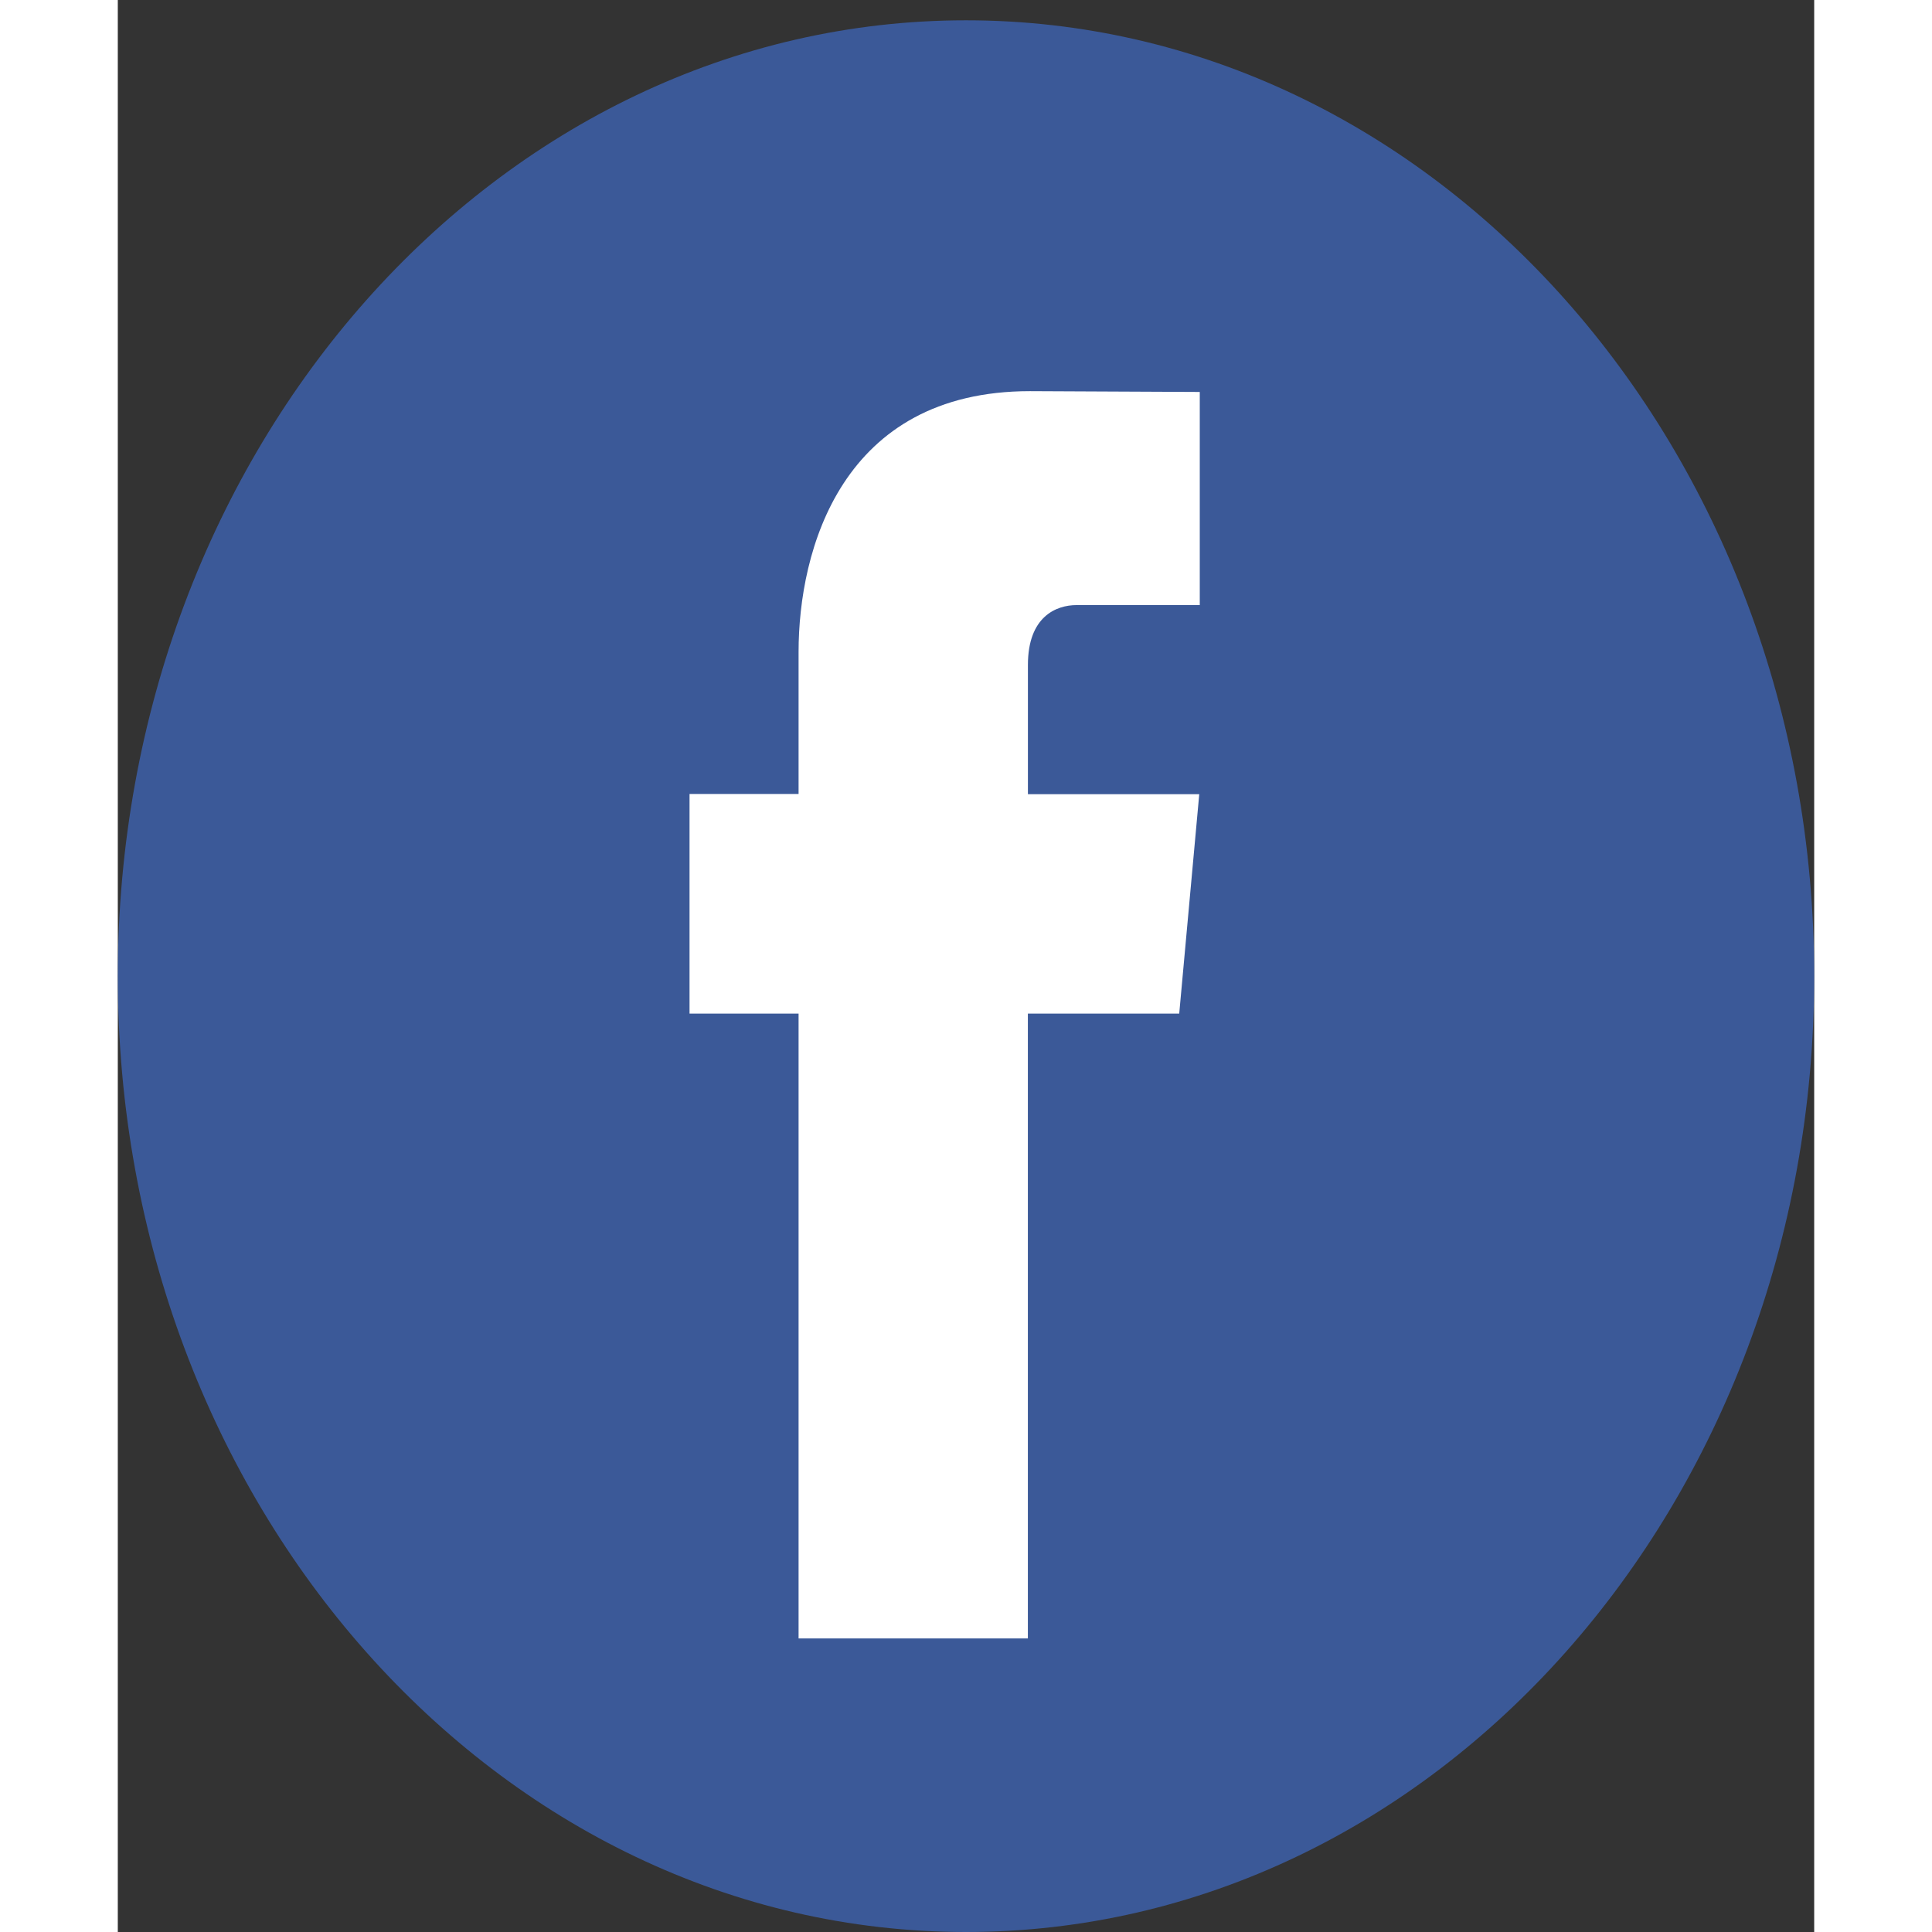<svg width="32" height="32" viewBox="0 0 36 41" fill="none" xmlns="http://www.w3.org/2000/svg">
<rect x="0" y="0" width="36" height="41" fill="#333333" stroke="none"/>
<g clip-path="url(#clip0_115_3409)">
<path d="M18 41C27.941 41 36 31.918 36 20.716C36 9.513 27.941 0.431 18 0.431C8.059 0.431 0 9.513 0 20.716C0 31.918 8.059 41 18 41Z" fill="#3B5998"/>
<path d="M22.525 21.51H19.313V34.77H14.447V21.51H12.133V16.849H14.447V13.834C14.447 11.677 15.356 8.301 19.357 8.301L22.961 8.318V12.841H20.346C19.917 12.841 19.314 13.082 19.314 14.111V16.854H22.95L22.525 21.51Z" fill="white"/>
</g>
<defs>
<clipPath id="clip0_115_3409">
<rect width="36" height="40.569" fill="white" transform="translate(0 0.431)"/>
</clipPath>
</defs>
</svg>
